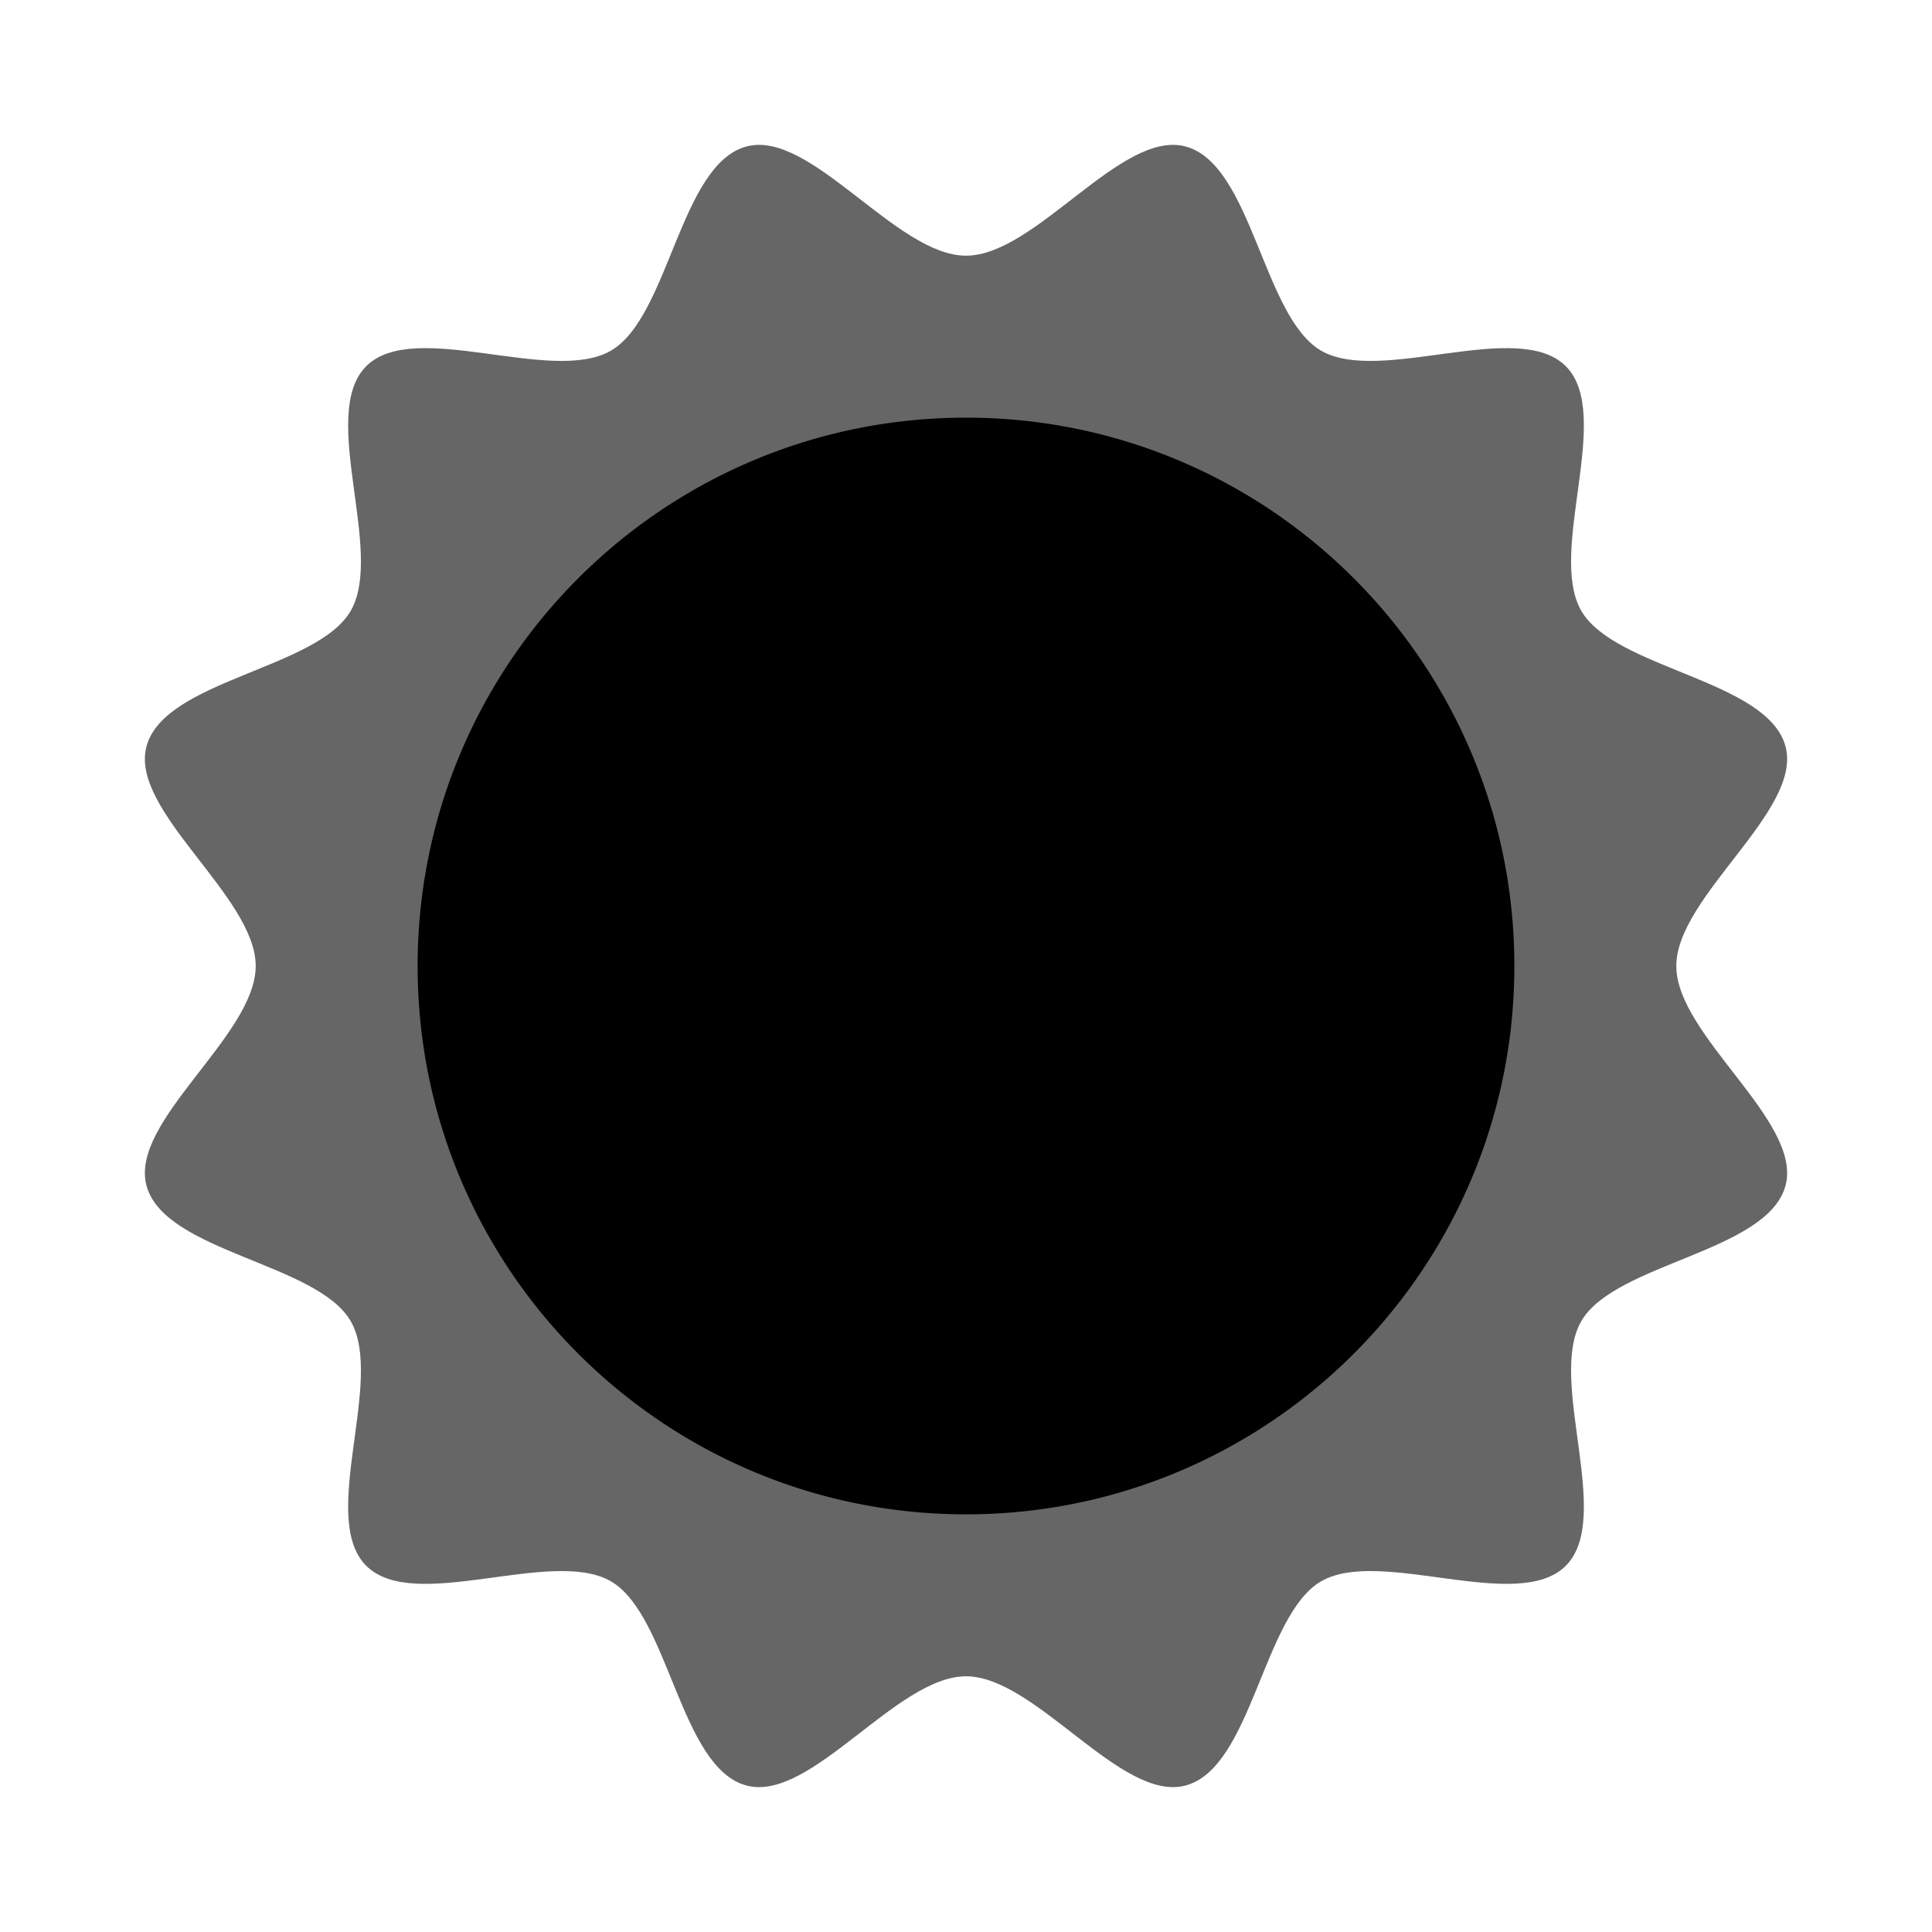 <svg xmlns="http://www.w3.org/2000/svg" viewBox="0 0 400 400"><path fill="#000000" d="M347.062 200.001c0-14.445 26.171-32.134 22.612-45.457-3.686-13.786-35.298-16.007-42.282-28.076-7.085-12.241 6.723-40.713-3.21-50.648-9.936-9.936-38.408 3.871-50.65-3.211-12.069-6.983-14.29-38.598-28.074-42.283-13.323-3.56-31.012 22.611-45.457 22.611s-32.134-26.171-45.455-22.611c-13.788 3.686-16.007 35.3-28.077 42.283-12.241 7.085-40.711-6.725-50.647 3.211-9.935 9.935 3.87 38.407-3.212 50.649-6.981 12.067-38.598 14.288-42.283 28.074C26.769 167.866 52.94 185.555 52.94 200c0 14.442-26.171 32.132-22.613 45.455 3.686 13.785 35.302 16.006 42.283 28.075 7.085 12.243-6.723 40.713 3.212 50.648 9.936 9.936 38.406-3.871 50.65 3.211 12.067 6.983 14.286 38.598 28.074 42.283 13.321 3.56 31.011-22.613 45.455-22.613s32.134 26.173 45.457 22.613c13.784-3.686 16.005-35.3 28.076-42.283 12.241-7.085 40.713 6.725 50.648-3.211 9.934-9.936-3.871-38.405 3.21-50.65 6.983-12.067 38.596-14.288 42.282-28.073 3.559-13.322-22.612-31.012-22.612-45.454z" opacity=".6"/><path fill="#000000" d="M313.531 200.001c0 57.342-42.515 104.756-97.749 112.438a113.43 113.43 0 0 1-15.778 1.09c-62.702 0-113.54-50.829-113.54-113.527 0-62.704 50.837-113.531 113.54-113.531 5.354 0 10.623.368 15.778 1.089 55.235 7.68 97.749 55.095 97.749 112.441z"/></svg>